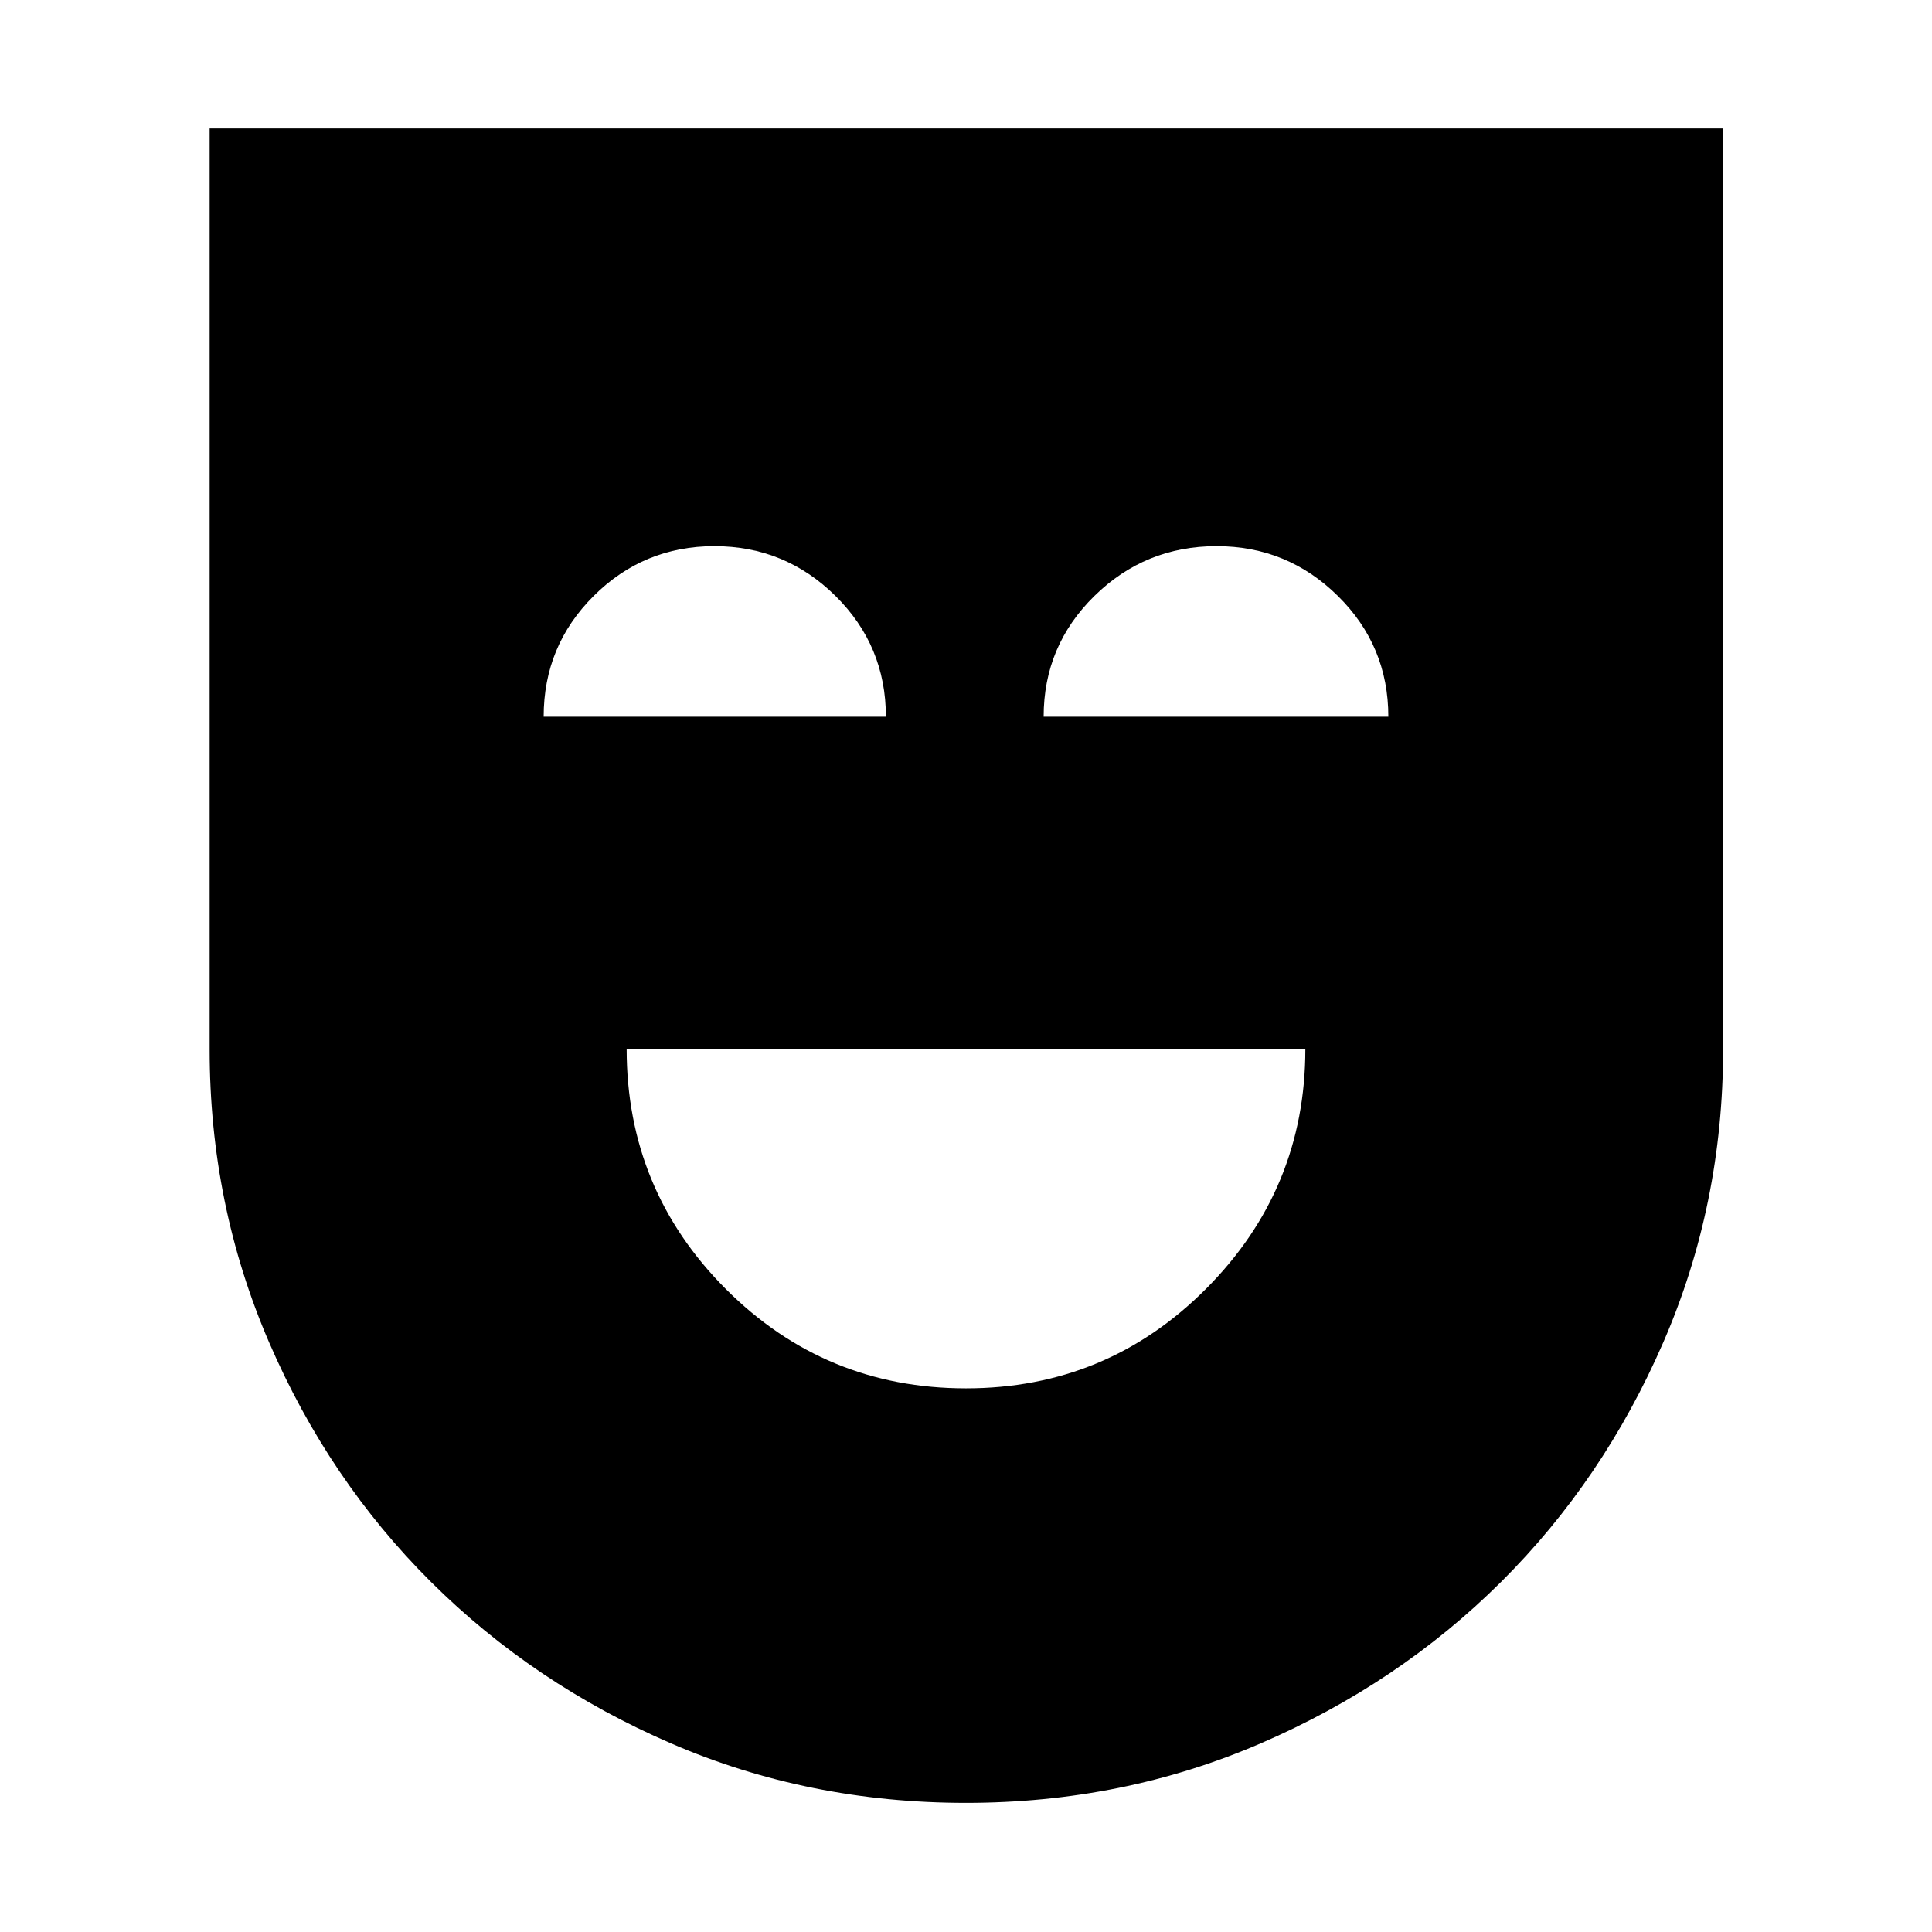 <svg xmlns="http://www.w3.org/2000/svg" height="40" viewBox="0 -960 960 960" width="40"><path d="M479.97-270.14q70.03 0 119.34-49.5t49.31-119.13H311.38q0 69.94 49.28 119.28 49.28 49.35 119.31 49.35Zm-.06 205.97q-78.11 0-146.44-29.54t-119.27-80.2Q163.25-224.58 133.71-293q-29.54-68.42-29.54-145.63V-896.2H856.2v457.57q0 77.21-29.72 145.63-29.73 68.42-80.61 119.04-50.89 50.61-119.37 80.2-68.49 29.59-146.59 29.59ZM270.14-603.88h170.05q0-35.24-25.03-59.99t-60.18-24.75q-35.15 0-59.99 24.74-24.85 24.75-24.85 60Zm248.44 0h171.28q0-35.24-25.07-59.99t-60.28-24.75q-35.48 0-60.7 24.74-25.23 24.75-25.23 60Z"/></svg>